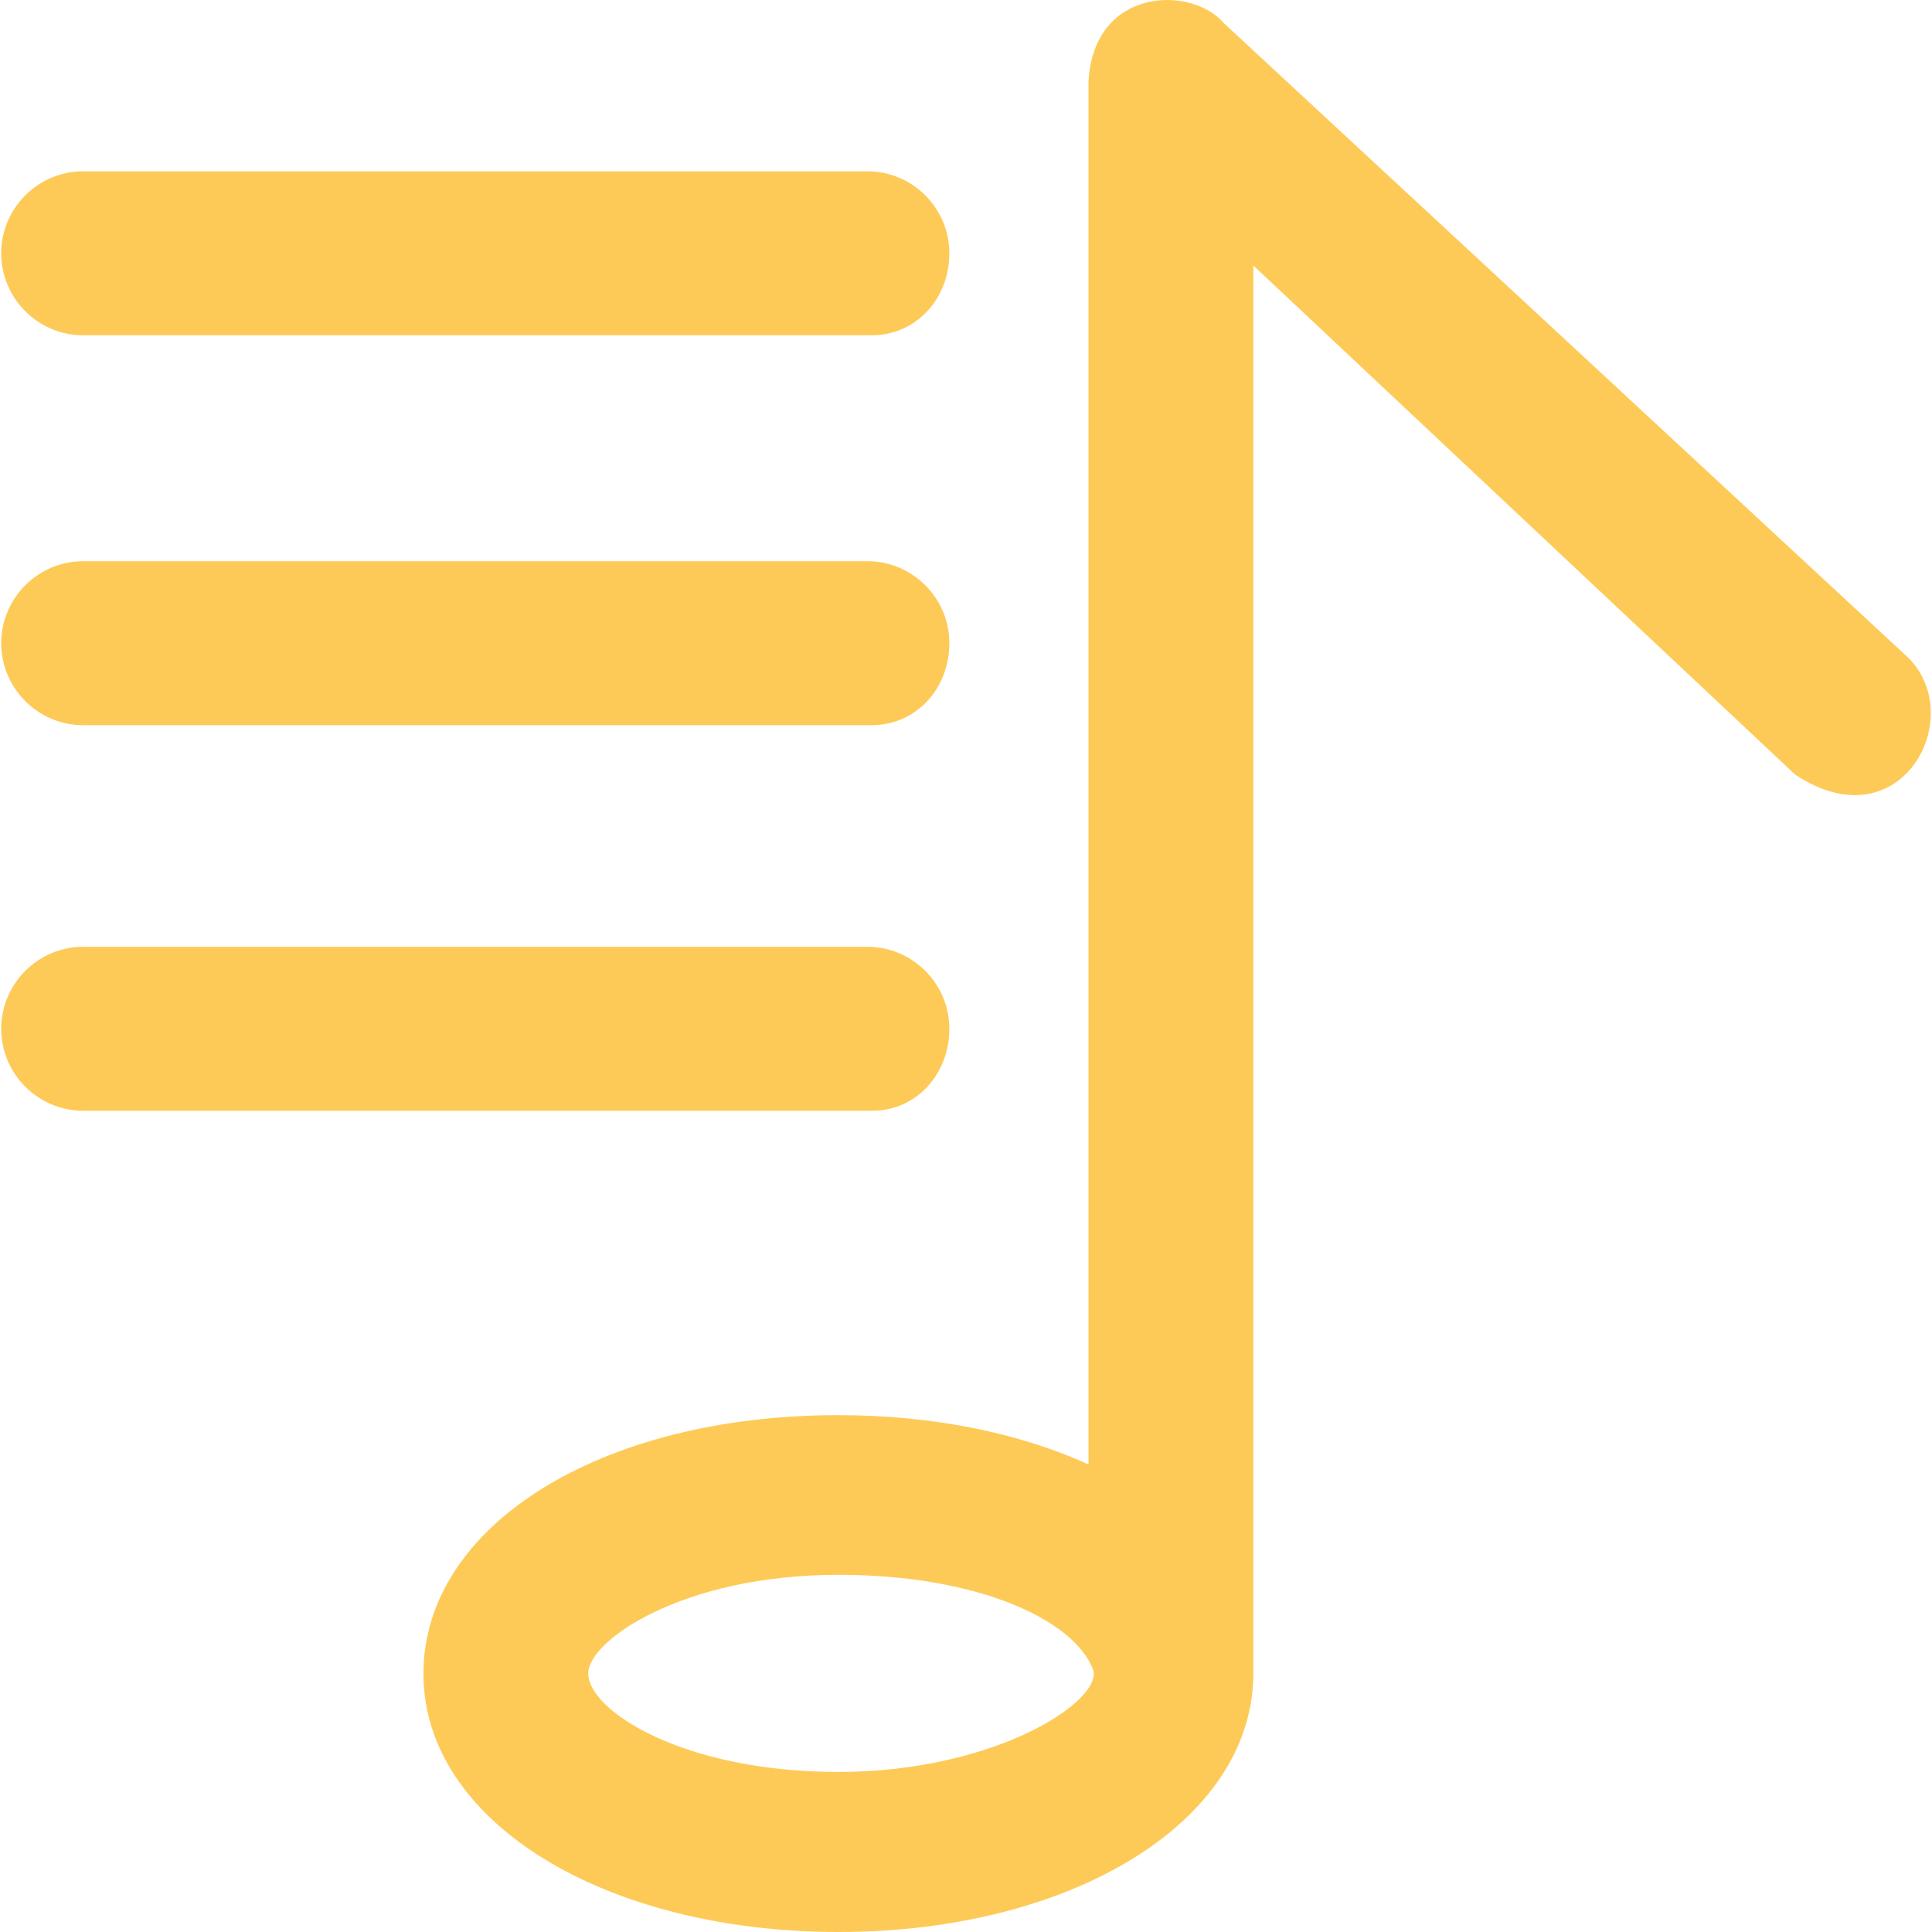 <?xml version="1.0" encoding="iso-8859-1"?>
<!-- Generator: Adobe Illustrator 19.0.0, SVG Export Plug-In . SVG Version: 6.00 Build 0)  -->
<svg version="1.1" id="Capa_1" xmlns="http://www.w3.org/2000/svg" xmlns:xlink="http://www.w3.org/1999/xlink" x="0px" y="0px"
	 viewBox="0 0 490.048 490.048" style="enable-background:new 0 0 490.048 490.048;" xml:space="preserve">
<g>
	<g>
		<path fill="#feca57" d="M483.404,166.248l-172.9-160.3c-8.2-9.7-33-9.3-34.4,14.6v350.9c-17.4-7.9-39.2-12.5-63.5-12.5
			c-60.4,0-105.2,28.1-105.2,65.6s45.9,65.5,105.3,65.5c59.3,0,105.2-28.1,105.2-65.6c0-0.3,0-357.1,0-357.1l137.4,129.1
			C482.504,214.548,499.704,181.048,483.404,166.248z M212.704,449.448c-39.6,0-63.5-15.6-63.5-25c0-8.3,23.9-25,63.5-25
			c34.9,0,59.5,11.2,64.5,23.9C280.204,431.148,252.704,449.448,212.704,449.448z"/>
		<path fill="#feca57" d="M21.104,85.048h199.9c11.5,0,19.8-9.4,19.8-20.8c0-11.5-9.4-20.8-20.8-20.8h-198.9c-11.5,0-20.8,9.4-20.8,20.8
			C0.304,75.648,9.604,85.048,21.104,85.048z"/>
		<path fill="#feca57" d="M21.104,183.948h199.9c11.5,0,19.8-9.4,19.8-20.8c0-11.5-9.4-20.8-20.8-20.8h-198.9c-11.5,0-20.8,9.4-20.8,20.8
			C0.304,174.548,9.604,183.948,21.104,183.948z"/>
		<path fill="#feca57" d="M240.804,260.948c0-11.5-9.4-20.8-20.8-20.8h-198.9c-11.5,0-20.8,9.4-20.8,20.8c0,11.5,9.4,20.8,20.8,20.8h199.9
			C232.404,281.848,240.804,272.448,240.804,260.948z"/>
	</g>
</g>
<g>
</g>
<g>
</g>
<g>
</g>
<g>
</g>
<g>
</g>
<g>
</g>
<g>
</g>
<g>
</g>
<g>
</g>
<g>
</g>
<g>
</g>
<g>
</g>
<g>
</g>
<g>
</g>
<g>
</g>
</svg>
